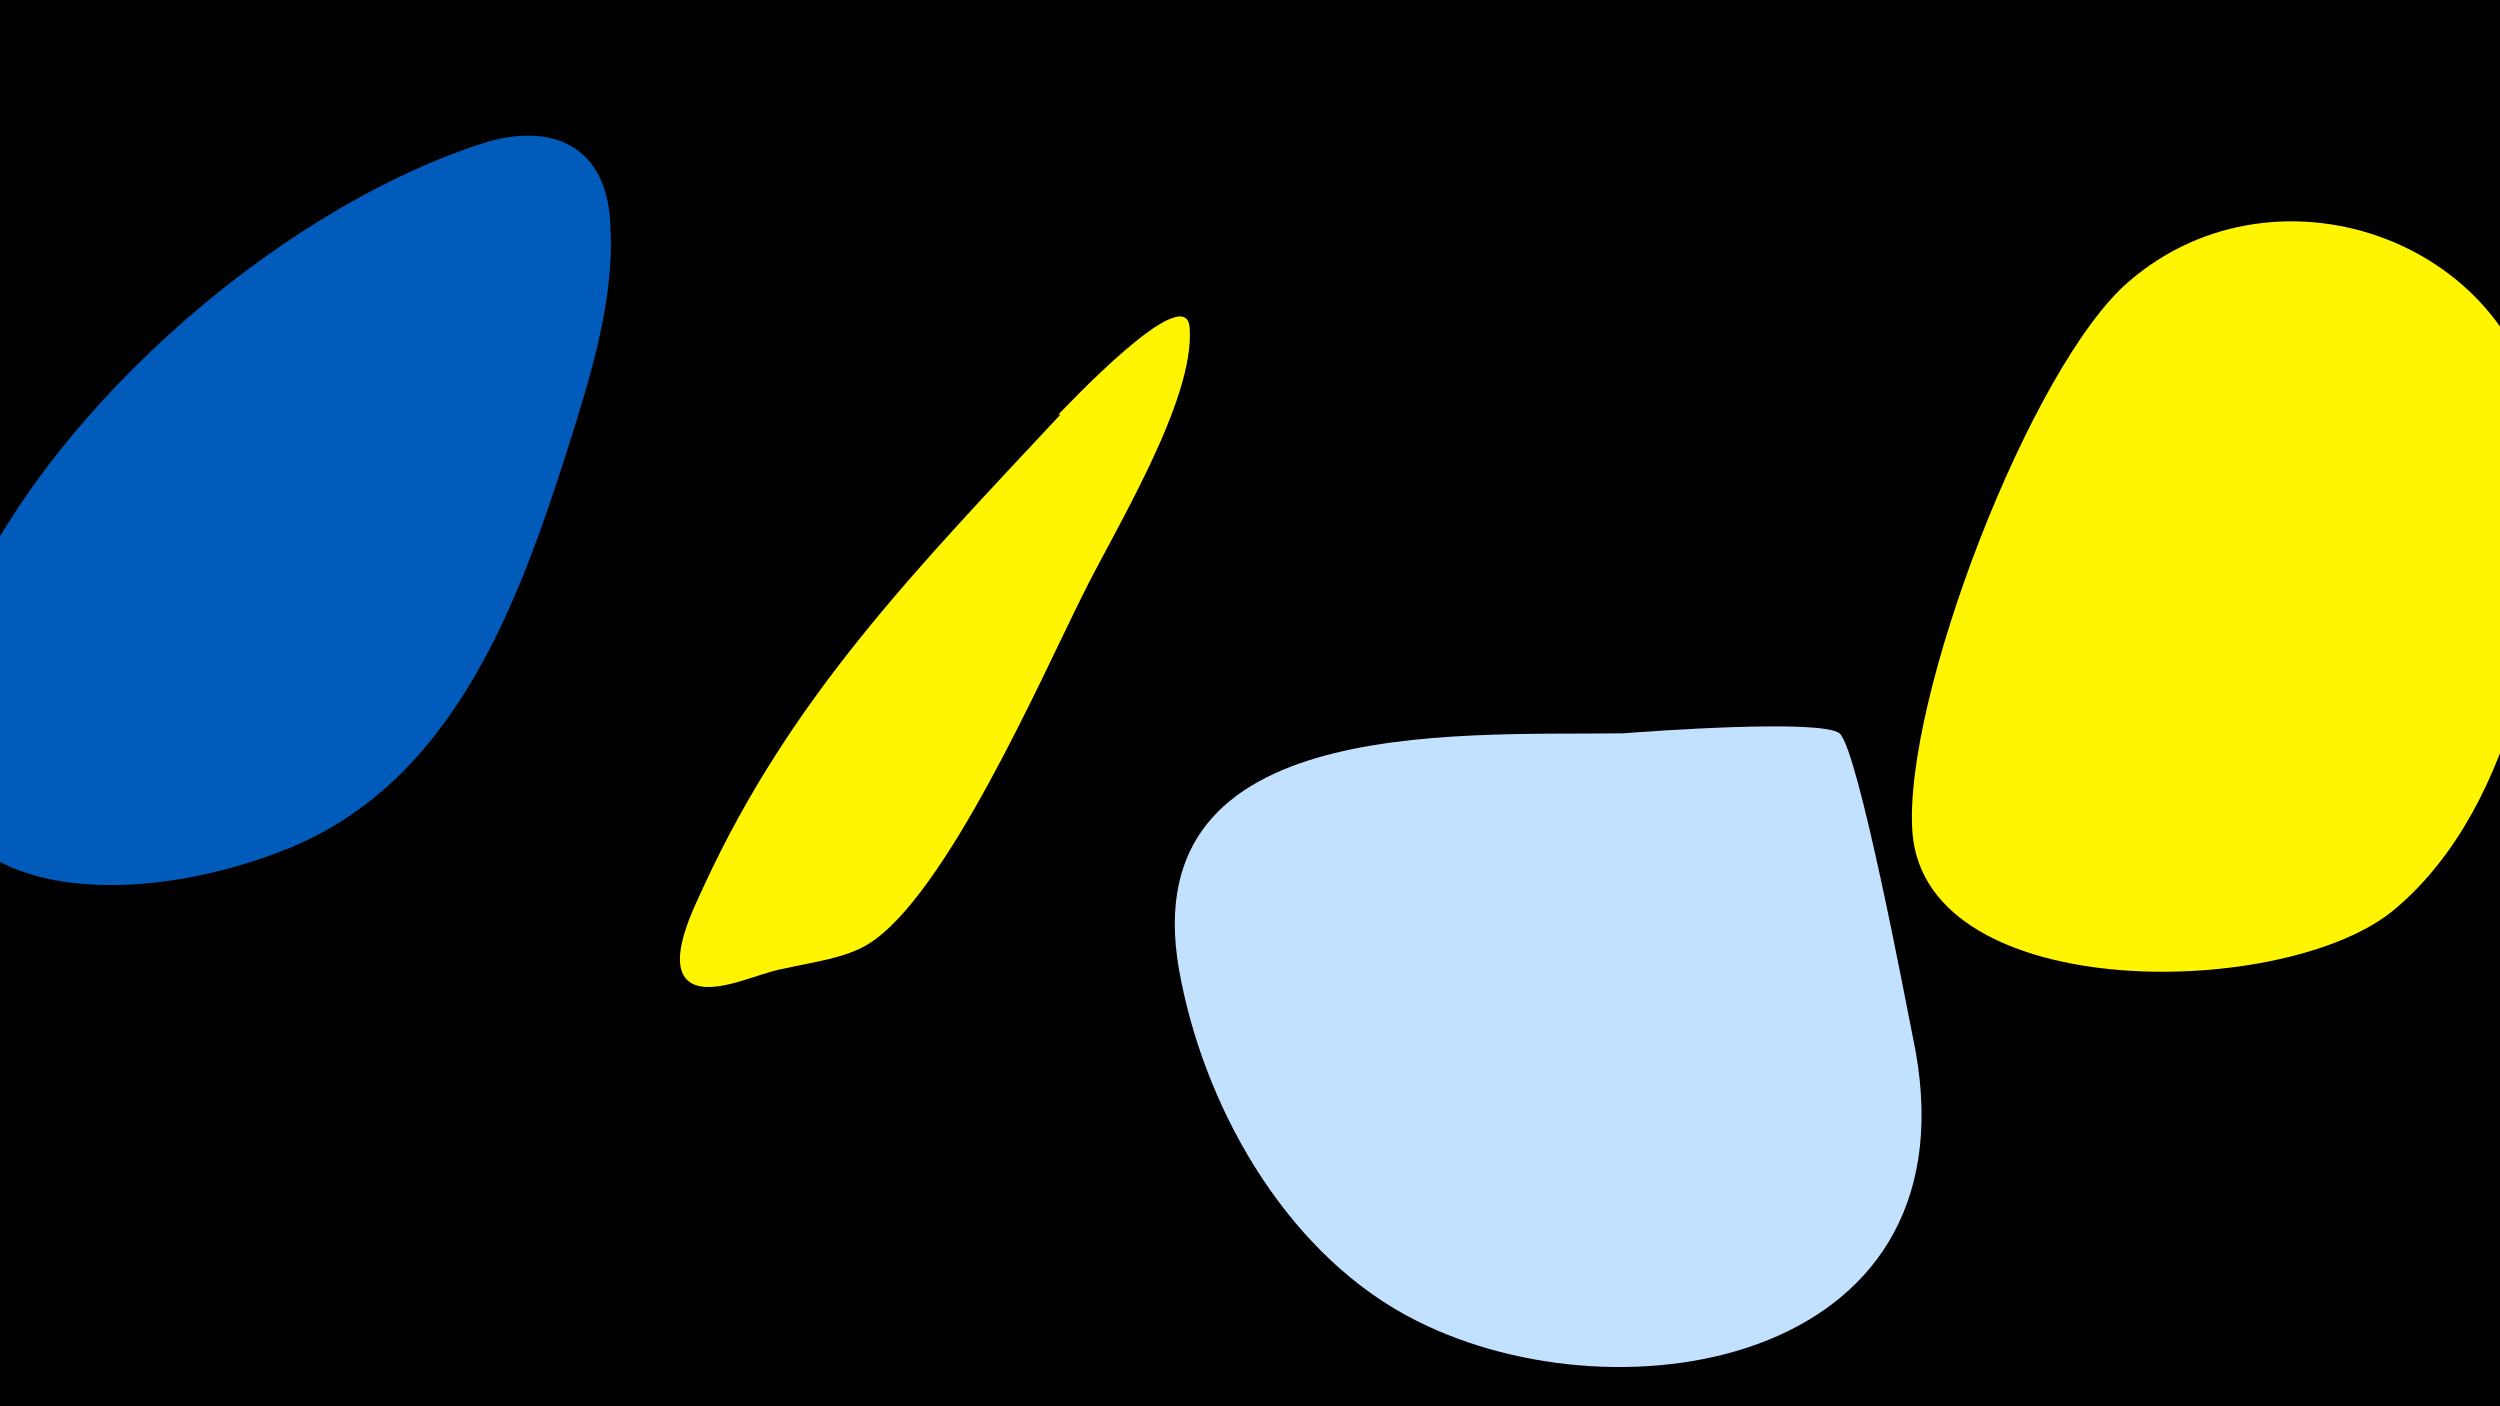 <svg width="1200" height="675" viewBox="-500 -500 1200 675" xmlns="http://www.w3.org/2000/svg"><path d="M-500-500h1200v675h-1200z" fill="#000"/><path d="M-269-431c-101 33-215 134-253 233-50 128 70 142 161 105 78-32 109-115 133-190 11-35 23-72 21-108-1-39-28-51-62-40z"  fill="#005bbb" /><path d="M9-301c-69 74-129 135-171 226-4 9-20 39-6 47 11 6 32-5 44-7 13-3 30-5 41-12 37-23 83-128 102-166 15-31 55-95 52-130-2-23-60 39-63 42z"  fill="#fff500" /><path d="M418-3c-3-15-26-137-35-145-9-7-91-1-104 0-83 1-239-9-212 119 13 65 53 133 113 163 99 50 272 20 238-137z"  fill="#c2e1ff" /><path d="M720-288c-8-95-126-139-198-77-47 40-109 201-104 265 7 83 181 80 232 36 59-50 76-151 70-224z"  fill="#fff500" /></svg>